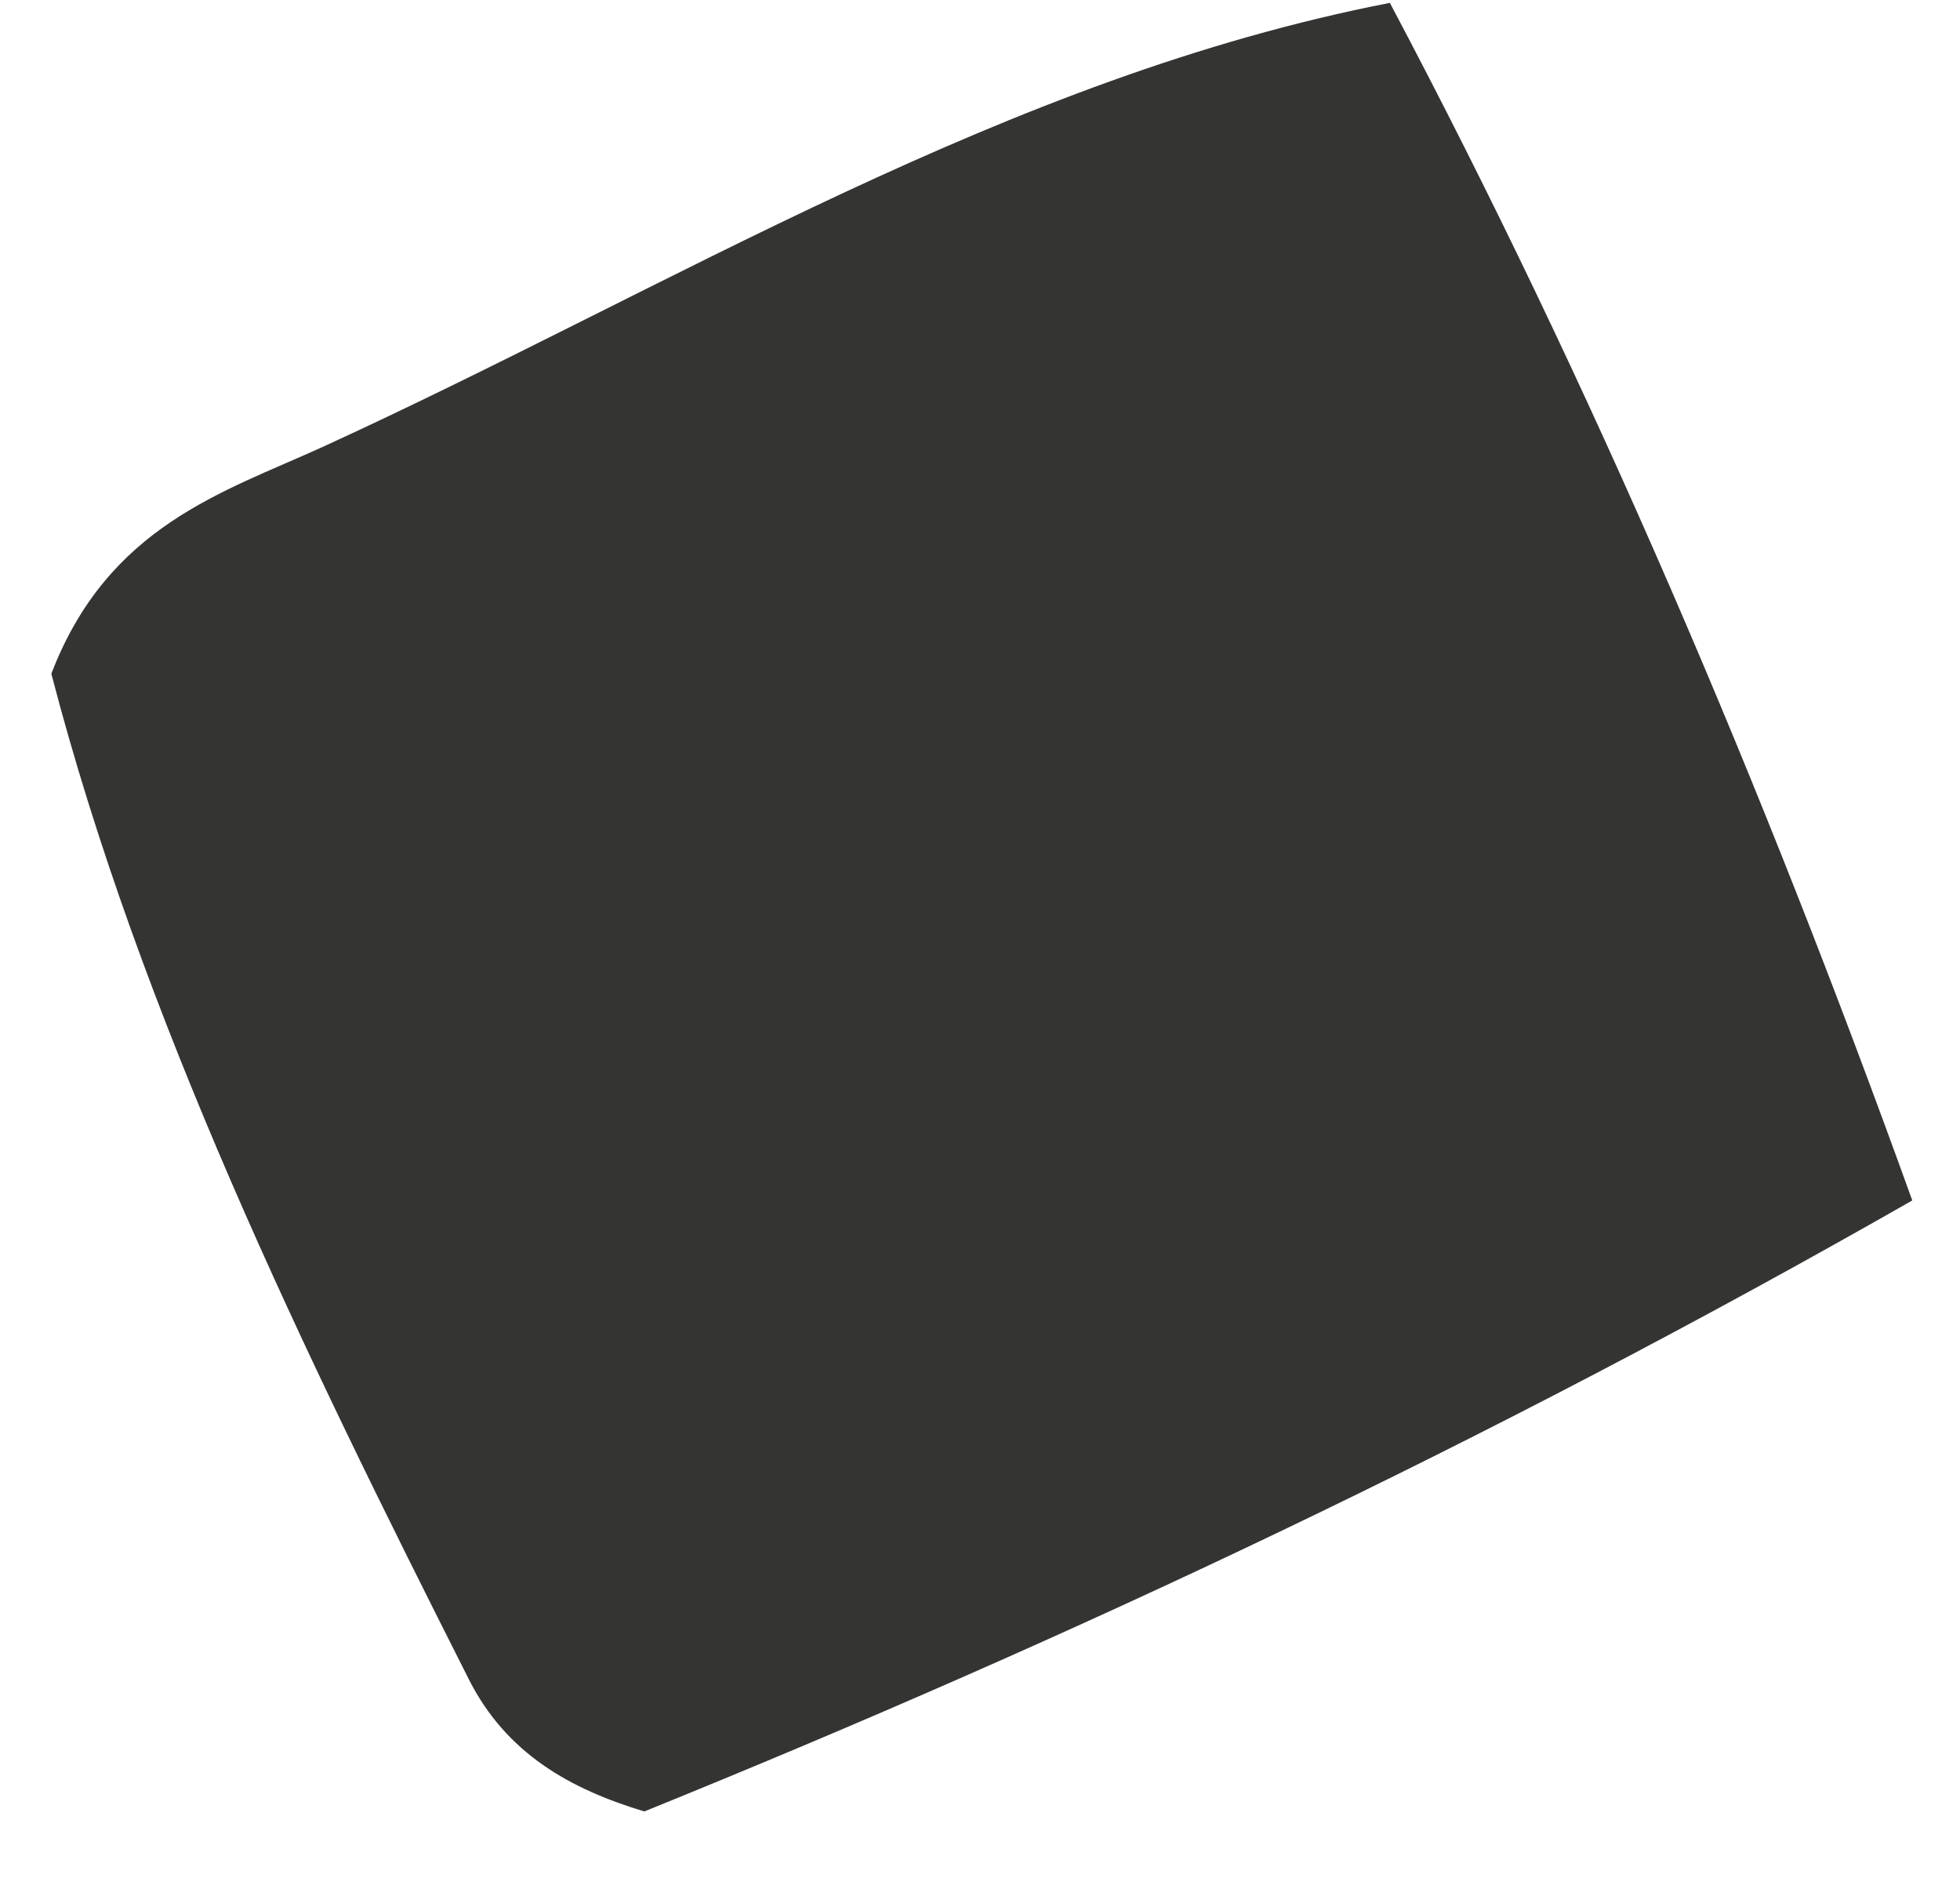 <svg xmlns="http://www.w3.org/2000/svg" width="26" height="25" viewBox="0 0 26 25" fill="none"><path d="M8.547 24.026C7.568 23.731 6.718 23.261 6.219 22.273C4.007 17.895 1.866 13.488 0.681 8.936C1.433 6.976 2.958 6.53 4.273 5.931C8.929 3.801 13.34 1.03 18.437 0.038C21.128 5.117 23.375 10.394 25.367 15.922C19.74 19.134 14.213 21.73 8.547 24.026Z" fill="#343433"></path></svg>
